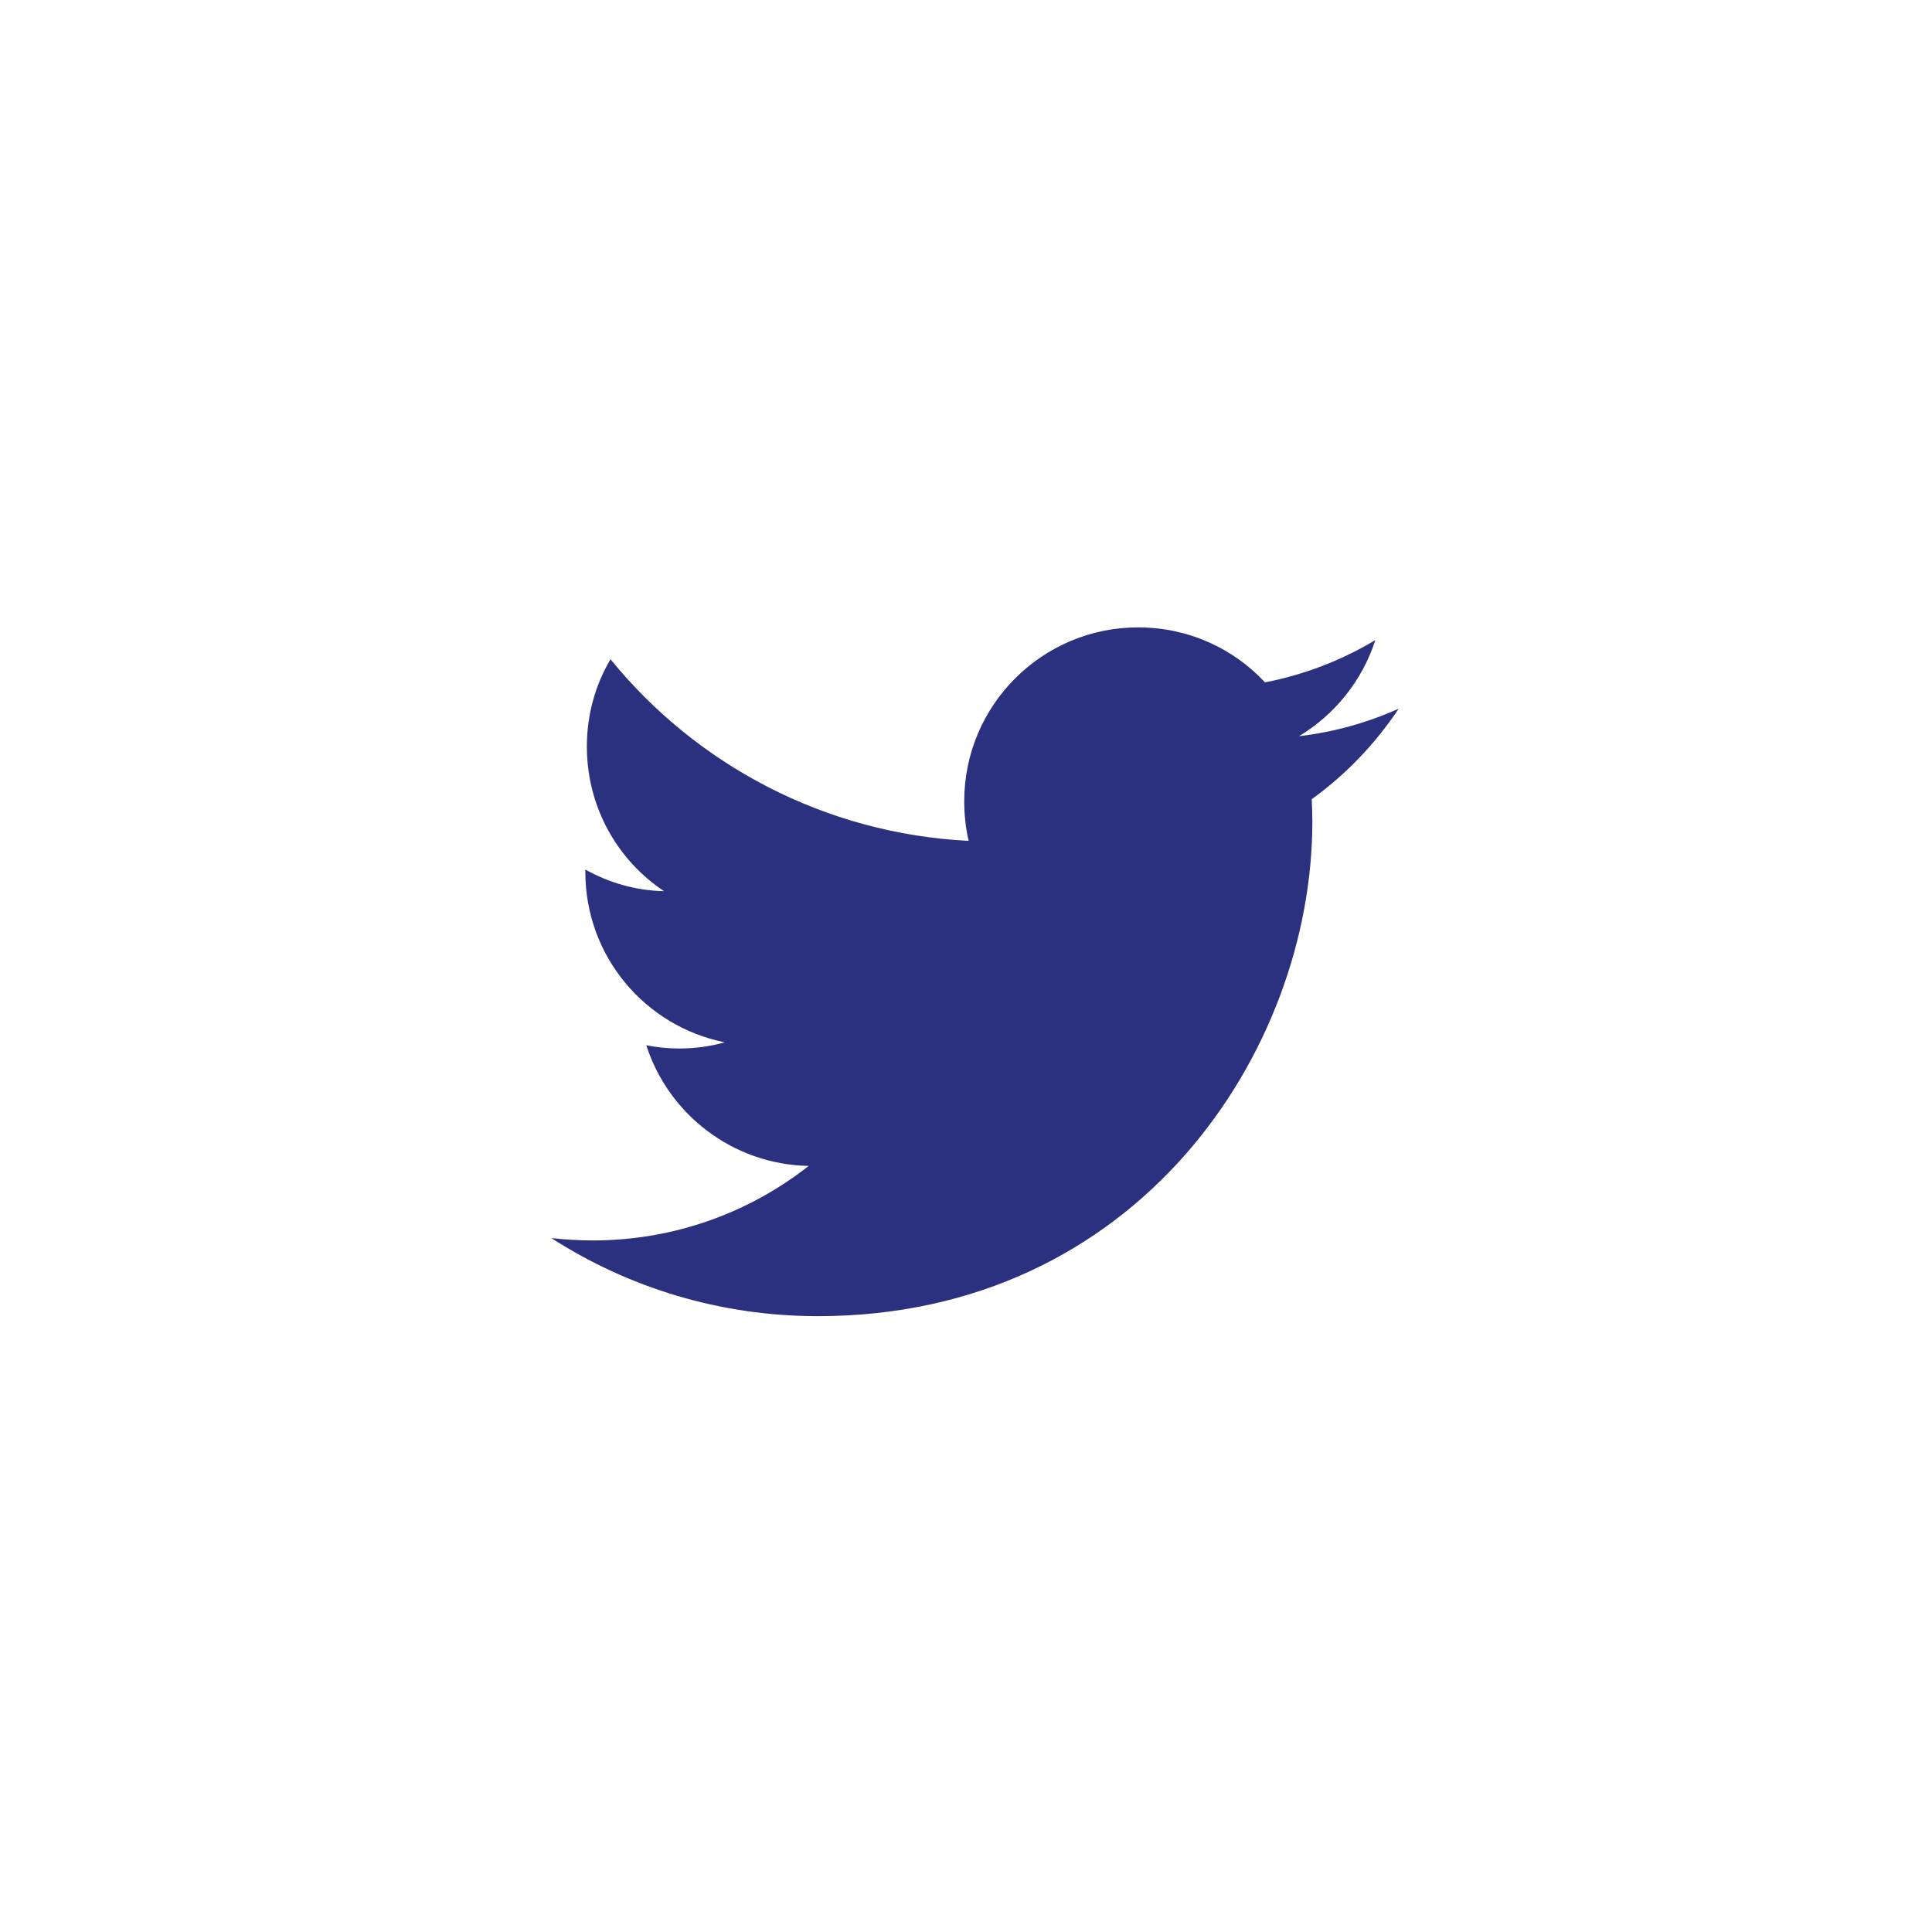 <svg width="37" height="37" viewBox="0 0 37 37" fill="none" xmlns="http://www.w3.org/2000/svg">
<g filter="url(#filter0_d)">
<path d="M18.5 25.861C24.775 25.861 29.862 20.774 29.862 14.499C29.862 8.224 24.775 3.137 18.5 3.137C12.225 3.137 7.138 8.224 7.138 14.499C7.138 20.774 12.225 25.861 18.5 25.861Z" fill="#2B317F"/>
<path d="M18.5 0C10.491 0 4 6.491 4 14.5C4 22.509 10.491 29 18.5 29C26.509 29 33 22.509 33 14.5C33 6.491 26.509 0 18.5 0ZM25.121 11.306C25.127 11.447 25.133 11.594 25.133 11.736C25.133 16.131 21.785 21.206 15.662 21.206C13.782 21.206 12.032 20.657 10.559 19.711C10.819 19.739 11.086 19.756 11.352 19.756C12.91 19.756 14.348 19.224 15.487 18.329C14.031 18.301 12.802 17.338 12.377 16.018C12.581 16.058 12.791 16.08 13 16.08C13.306 16.08 13.601 16.041 13.878 15.961C12.354 15.655 11.21 14.313 11.21 12.699C11.21 12.682 11.21 12.671 11.21 12.653C11.658 12.903 12.173 13.056 12.717 13.067C11.822 12.472 11.239 11.453 11.239 10.297C11.239 9.686 11.403 9.113 11.692 8.626C13.334 10.643 15.787 11.963 18.551 12.104C18.494 11.861 18.466 11.606 18.466 11.345C18.466 9.51 19.956 8.015 21.797 8.015C22.754 8.015 23.62 8.417 24.226 9.068C24.985 8.921 25.699 8.643 26.339 8.258C26.09 9.034 25.563 9.686 24.878 10.099C25.552 10.02 26.192 9.838 26.787 9.572C26.333 10.252 25.773 10.835 25.121 11.306Z" fill="white"/>
</g>
<defs>
<filter id="filter0_d" x="0" y="0" width="37" height="37" filterUnits="userSpaceOnUse" color-interpolation-filters="sRGB">
<feFlood flood-opacity="0" result="BackgroundImageFix"/>
<feColorMatrix in="SourceAlpha" type="matrix" values="0 0 0 0 0 0 0 0 0 0 0 0 0 0 0 0 0 0 127 0"/>
<feOffset dy="4"/>
<feGaussianBlur stdDeviation="2"/>
<feColorMatrix type="matrix" values="0 0 0 0 0 0 0 0 0 0 0 0 0 0 0 0 0 0 0.25 0"/>
<feBlend mode="normal" in2="BackgroundImageFix" result="effect1_dropShadow"/>
<feBlend mode="normal" in="SourceGraphic" in2="effect1_dropShadow" result="shape"/>
</filter>
</defs>
</svg>
